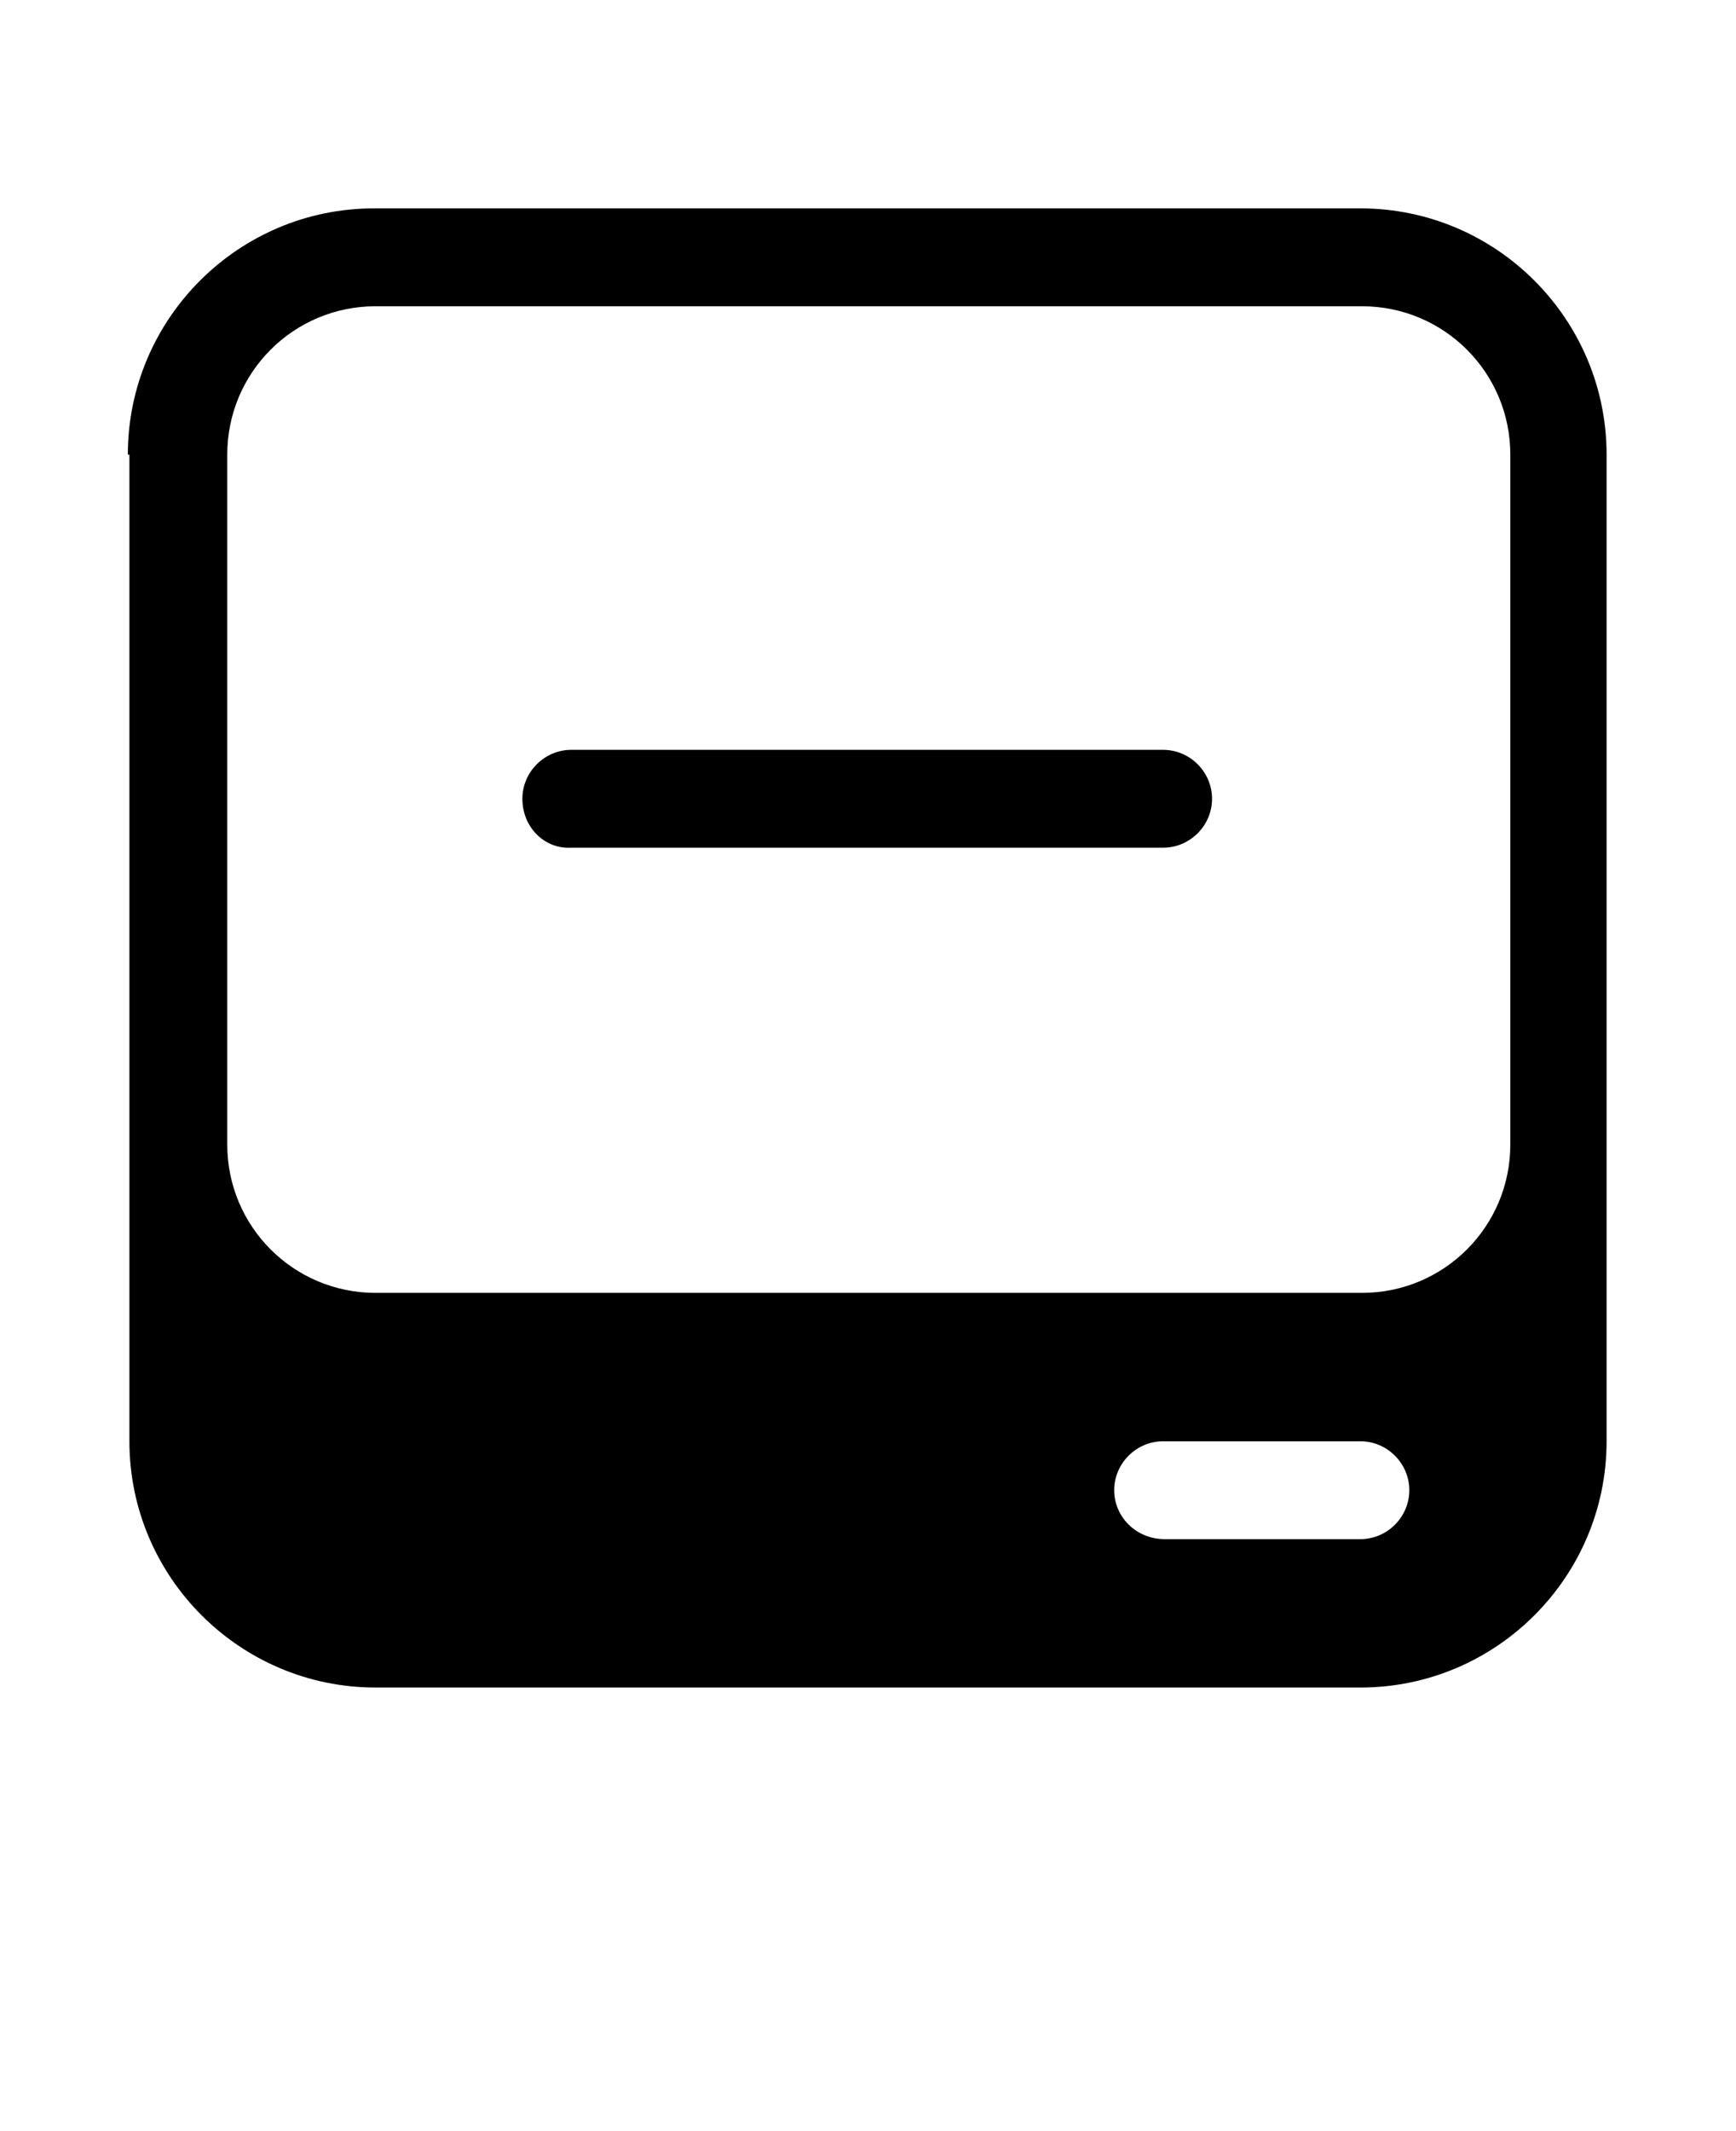 <?xml version="1.0" encoding="utf-8"?>
<!-- Generator: Adobe Illustrator 27.5.0, SVG Export Plug-In . SVG Version: 6.00 Build 0)  -->
<svg version="1.1" id="Layer_1" xmlns="http://www.w3.org/2000/svg" xmlns:xlink="http://www.w3.org/1999/xlink" x="0px" y="0px"
	 viewBox="0 0 110 135" style="enable-background:new 0 0 110 135;" xml:space="preserve">
<style type="text/css">
	.st0{fill-rule:evenodd;clip-rule:evenodd;}
</style>
<path d="M33.1,50.6c0-1.7,1.4-3.1,3.1-3.1h37.5c1.7,0,3.1,1.4,3.1,3.1s-1.4,3.1-3.1,3.1H36.2C34.5,53.8,33.1,52.4,33.1,50.6z"/>
<path class="st0" d="M8.1,28.8c0-8.6,7-15.6,15.6-15.6h62.5c8.6,0,15.6,7,15.6,15.6v62.5c0,8.6-7,15.6-15.6,15.6H23.8
	c-8.6,0-15.6-7-15.6-15.6V28.8z M14.4,72.5c0,5.2,4.2,9.4,9.4,9.4h62.5c5.2,0,9.4-4.2,9.4-9.4V28.8c0-5.2-4.2-9.4-9.4-9.4H23.8
	c-5.2,0-9.4,4.2-9.4,9.4V72.5z M70.6,94.4c0-1.7,1.4-3.1,3.1-3.1h12.5c1.7,0,3.1,1.4,3.1,3.1s-1.4,3.1-3.1,3.1H73.8
	C72,97.5,70.6,96.1,70.6,94.4z"/>
</svg>
